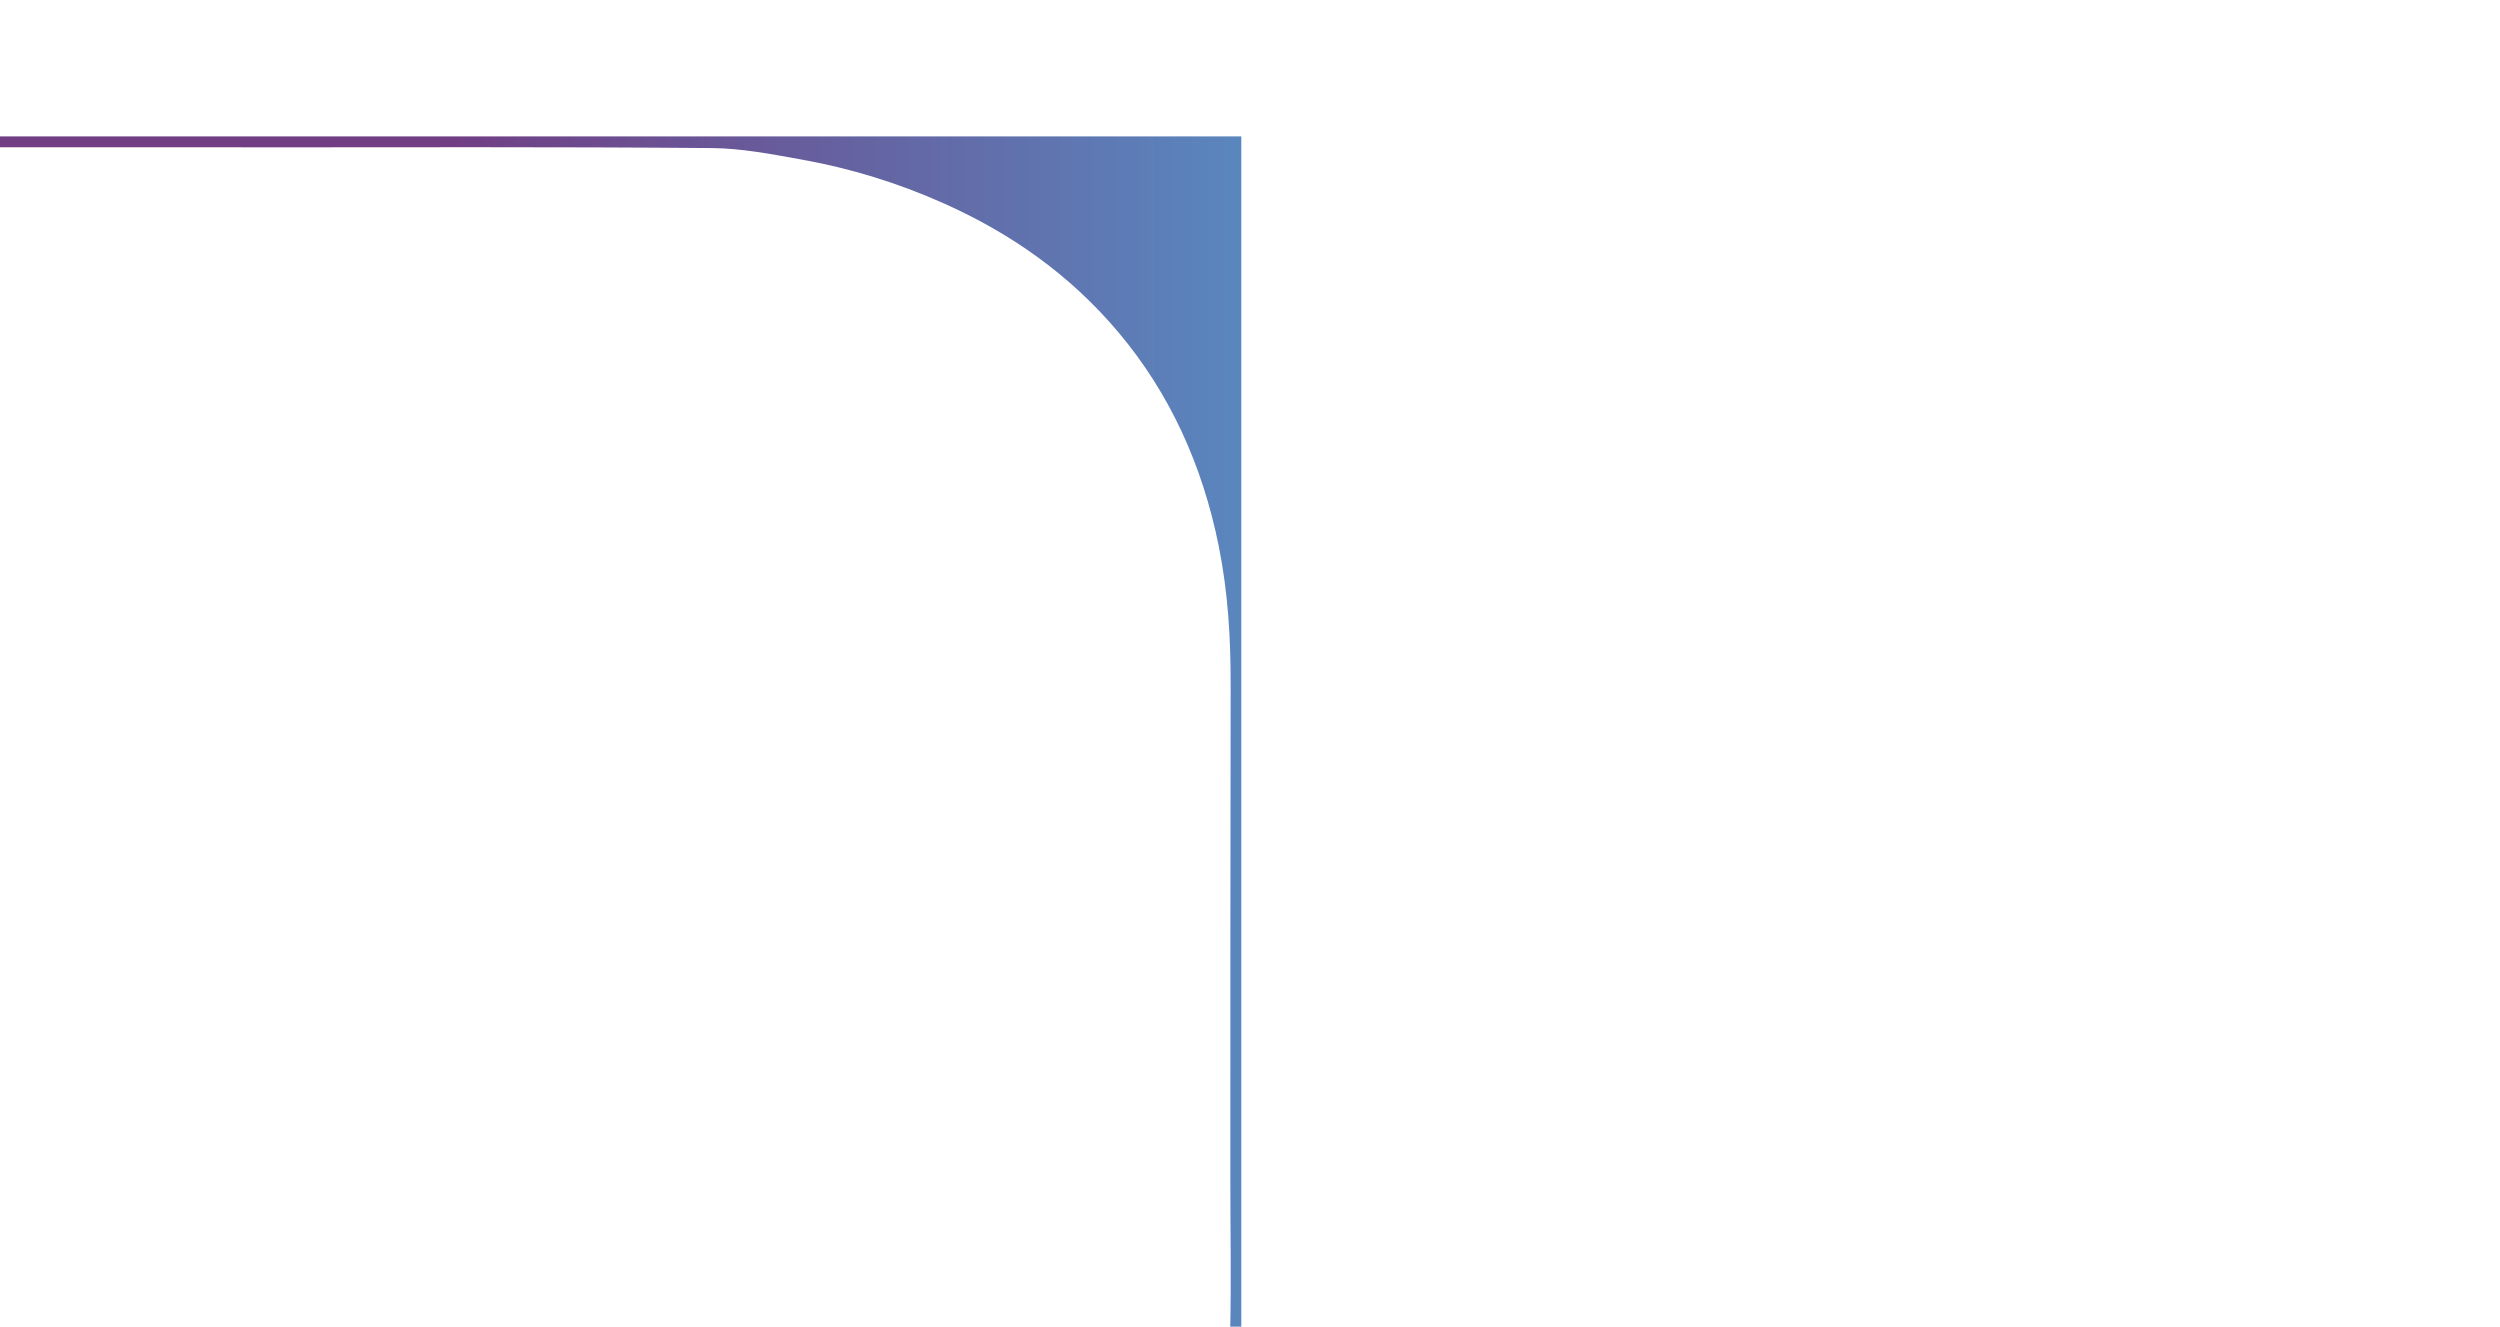 <svg xml:space="preserve" style="max-height: 500px" viewBox="250.331 177.685 730.967 387.903" y="0px" x="0px" xmlns:xlink="http://www.w3.org/1999/xlink" xmlns="http://www.w3.org/2000/svg" version="1.1" width="730.967" height="387.903">
<style type="text/css">
	.st0{display:none;}
	.st1{display:inline;}
	.st2{fill:url(#SVGID_1_);}
	.st3{fill:url(#SVGID_00000117634417382581163910000003266822047019255186_);}
	.st4{fill:url(#SVGID_00000151524655343822716260000003825727918343780777_);}
	.st5{fill:url(#SVGID_00000019672500618642571480000001201672656061815427_);}
	.st6{fill:url(#SVGID_00000152224744107876193000000003764274760489940913_);}
	.st7{fill:url(#SVGID_00000030484498347455977850000006328202223667600294_);}
	.st8{fill:url(#SVGID_00000050649240780189820130000008135439433107044534_);}
	.st9{fill:url(#SVGID_00000034086543021288422110000003469305194519553179_);}
	.st10{fill:url(#SVGID_00000094576827304246092930000017357125545801538952_);}
	.st11{fill:url(#SVGID_00000085932247080735758340000011523666512067270053_);}
	.st12{fill:url(#SVGID_00000035503304565957746940000018417706011770876321_);}
</style>
<g id="Layer_2">
</g>
<g class="st0" id="Layer_4">
	<g class="st1">
		
			<linearGradient gradientTransform="matrix(1 0 0 1 -499.639 155.596)" y2="257.509" x2="782.887" y1="257.509" x1="971.27" gradientUnits="userSpaceOnUse" id="SVGID_1_">
			<stop style="stop-color:#CF6899" offset="0.21"/>
			<stop style="stop-color:#6D201C" offset="0.88"/>
		</linearGradient>
		<path d="M471.63,493.67c-62.81,0-125.58,0-188.38,0c0-53.71,0-107.4,0-161.12c62.79,0,125.57,0,188.38,0&#xA;&#9;&#9;&#9;C471.63,386.25,471.63,439.92,471.63,493.67z M377.42,333.57c0,0,0-0.01,0-0.01c-14.29,0-28.59,0-42.88,0&#xA;&#9;&#9;&#9;c-0.78,0-1.56-0.02-2.33,0.05c-4.09,0.37-8.14,1.05-12.14,2.12c-7.1,1.9-13.78,4.89-19.71,9.72c-4.28,3.49-7.82,7.71-10.53,12.78&#xA;&#9;&#9;&#9;c-3.72,6.97-5.44,14.57-5.63,22.6c-0.12,5.25-0.02,10.5-0.02,15.75c0,15.05,0,30.11-0.03,45.16c-0.01,4.42,0.25,8.81,1.12,13.13&#xA;&#9;&#9;&#9;c1.62,8.02,4.92,15.04,10.12,20.93c4.44,5.03,9.72,8.67,15.59,11.28c8.31,3.7,16.99,5.52,25.92,5.55&#xA;&#9;&#9;&#9;c26.11,0.09,52.22,0.01,78.32,0.05c6.27,0.01,12.45-0.62,18.56-2.15c7.53-1.89,14.58-4.97,20.82-10.11&#xA;&#9;&#9;&#9;c4.2-3.46,7.68-7.65,10.35-12.65c3.72-6.99,5.44-14.61,5.63-22.66c0.11-4.77,0.01-9.54,0.01-14.31c0-15.52,0-31.03,0.03-46.55&#xA;&#9;&#9;&#9;c0.01-4.42-0.25-8.81-1.12-13.13c-1.54-7.62-4.61-14.37-9.42-20.1c-4.61-5.49-10.21-9.38-16.45-12.17&#xA;&#9;&#9;&#9;c-4.33-1.94-8.82-3.32-13.43-4.15c-2.81-0.5-5.66-1.07-8.5-1.09C406.94,333.52,392.18,333.57,377.42,333.57z" class="st2"/>
		
			<linearGradient gradientTransform="matrix(1 0 0 1 -499.639 155.596)" y2="429.93" x2="971.231" y1="429.93" x1="1185.475" gradientUnits="userSpaceOnUse" id="SVGID_00000080904987156760861140000008370192143484675489_">
			<stop style="stop-color:#B782AC" offset="0.21"/>
			<stop style="stop-color:#CC6898" offset="0.88"/>
		</linearGradient>
		<path d="M685.84,677.15&#xA;&#9;&#9;&#9;c-71.44,0-142.82,0-214.24,0c0-61.08,0-122.14,0-183.24c71.41,0,142.81,0,214.24,0C685.84,554.98,685.84,616.02,685.84,677.15z&#xA;&#9;&#9;&#9; M578.69,495.08c0,0,0-0.01,0-0.01c-16.26,0-32.51,0-48.77,0c-0.88,0-1.77-0.02-2.65,0.05c-4.66,0.42-9.26,1.19-13.8,2.41&#xA;&#9;&#9;&#9;c-8.08,2.17-15.67,5.56-22.41,11.05c-4.86,3.96-8.9,8.77-11.97,14.54c-4.23,7.92-6.19,16.57-6.41,25.7&#xA;&#9;&#9;&#9;c-0.14,5.97-0.02,11.94-0.02,17.92c-0.01,17.12,0.01,34.24-0.03,51.36c-0.01,5.03,0.28,10.01,1.27,14.93&#xA;&#9;&#9;&#9;c1.84,9.12,5.6,17.11,11.51,23.81c5.05,5.72,11.06,9.86,17.73,12.83c9.45,4.21,19.32,6.27,29.47,6.31&#xA;&#9;&#9;&#9;c29.69,0.1,59.38,0.01,89.08,0.06c7.13,0.01,14.16-0.71,21.11-2.45c8.56-2.14,16.59-5.65,23.68-11.5&#xA;&#9;&#9;&#9;c4.78-3.94,8.74-8.7,11.77-14.38c4.23-7.95,6.18-16.62,6.4-25.78c0.13-5.42,0.02-10.85,0.02-16.28&#xA;&#9;&#9;&#9;c0.01-17.65-0.01-35.29,0.03-52.94c0.01-5.03-0.29-10.01-1.28-14.93c-1.75-8.67-5.24-16.34-10.71-22.86&#xA;&#9;&#9;&#9;c-5.25-6.25-11.61-10.67-18.71-13.85c-4.93-2.21-10.03-3.78-15.27-4.72c-3.2-0.57-6.44-1.21-9.66-1.24&#xA;&#9;&#9;&#9;C612.27,495.01,595.48,495.08,578.69,495.08z" style="fill:url(#SVGID_00000080904987156760861140000008370192143484675489_);"/>
		
			<linearGradient gradientTransform="matrix(1 0 0 1 -499.639 155.596)" y2="257.744" x2="1185.725" y1="257.744" x1="1374.107" gradientUnits="userSpaceOnUse" id="SVGID_00000106834505919396171690000003483903446020317327_">
			<stop style="stop-color:#296F65" offset="0.21"/>
			<stop style="stop-color:#B782AC" offset="0.88"/>
		</linearGradient>
		<path d="M874.47,493.9&#xA;&#9;&#9;&#9;c-62.81,0-125.58,0-188.38,0c0-53.71,0-107.4,0-161.12c62.79,0,125.57,0,188.38,0C874.47,386.48,874.47,440.15,874.47,493.9z&#xA;&#9;&#9;&#9; M780.25,333.81c0,0,0-0.01,0-0.01c-14.29,0-28.59,0-42.88,0c-0.78,0-1.56-0.02-2.33,0.05c-4.09,0.37-8.14,1.05-12.14,2.12&#xA;&#9;&#9;&#9;c-7.1,1.9-13.78,4.89-19.71,9.72c-4.28,3.49-7.82,7.71-10.53,12.78c-3.72,6.97-5.44,14.57-5.63,22.6&#xA;&#9;&#9;&#9;c-0.12,5.25-0.02,10.5-0.02,15.75c0,15.05,0,30.11-0.03,45.16c-0.01,4.42,0.25,8.81,1.12,13.13c1.62,8.02,4.92,15.04,10.12,20.93&#xA;&#9;&#9;&#9;c4.44,5.03,9.72,8.67,15.59,11.28c8.31,3.7,16.99,5.52,25.92,5.55c26.11,0.09,52.22,0.01,78.32,0.05&#xA;&#9;&#9;&#9;c6.27,0.01,12.45-0.62,18.56-2.15c7.53-1.89,14.58-4.97,20.82-10.11c4.2-3.46,7.68-7.65,10.35-12.65&#xA;&#9;&#9;&#9;c3.72-6.99,5.44-14.61,5.63-22.66c0.11-4.77,0.01-9.54,0.01-14.31c0-15.52,0-31.03,0.03-46.55c0.01-4.42-0.25-8.81-1.12-13.13&#xA;&#9;&#9;&#9;c-1.54-7.62-4.61-14.37-9.42-20.1c-4.61-5.49-10.21-9.38-16.45-12.17c-4.33-1.94-8.82-3.32-13.43-4.15&#xA;&#9;&#9;&#9;c-2.81-0.5-5.66-1.07-8.5-1.09C809.78,333.75,795.02,333.81,780.25,333.81z" style="fill:url(#SVGID_00000106834505919396171690000003483903446020317327_);"/>
		
			<linearGradient gradientTransform="matrix(1 0 0 1 -499.639 155.596)" y2="132.695" x2="971.46" y1="132.695" x1="1075.912" gradientUnits="userSpaceOnUse" id="SVGID_00000040534910258988836720000012419030540926659203_">
			<stop style="stop-color:#A83521" offset="0.21"/>
			<stop style="stop-color:#CC6898" offset="0.88"/>
		</linearGradient>
		<path d="M576.27,332.96&#xA;&#9;&#9;&#9;c-34.83,0-69.63,0-104.45,0c0-29.78,0-59.55,0-89.34c34.82,0,69.63,0,104.45,0C576.27,273.4,576.27,303.16,576.27,332.96z&#xA;&#9;&#9;&#9; M524.03,244.19C524.03,244.19,524.03,244.19,524.03,244.19c-7.93-0.01-15.85-0.01-23.78,0c-0.43,0-0.86-0.01-1.29,0.03&#xA;&#9;&#9;&#9;c-2.27,0.2-4.52,0.58-6.73,1.18c-3.94,1.06-7.64,2.71-10.93,5.39c-2.37,1.93-4.34,4.28-5.84,7.09c-2.06,3.86-3.02,8.08-3.12,12.53&#xA;&#9;&#9;&#9;c-0.07,2.91-0.01,5.82-0.01,8.74c0,8.35,0,16.69-0.02,25.04c-0.01,2.45,0.14,4.88,0.62,7.28c0.9,4.45,2.73,8.34,5.61,11.61&#xA;&#9;&#9;&#9;c2.46,2.79,5.39,4.81,8.64,6.26c4.61,2.05,9.42,3.06,14.37,3.08c14.48,0.05,28.95,0,43.43,0.03c3.47,0.01,6.9-0.35,10.29-1.19&#xA;&#9;&#9;&#9;c4.17-1.05,8.09-2.75,11.55-5.61c2.33-1.92,4.26-4.24,5.74-7.01c2.06-3.87,3.01-8.1,3.12-12.57c0.06-2.64,0.01-5.29,0.01-7.94&#xA;&#9;&#9;&#9;c0-8.6,0-17.21,0.02-25.81c0.01-2.45-0.14-4.88-0.62-7.28c-0.85-4.23-2.55-7.97-5.22-11.15c-2.56-3.05-5.66-5.2-9.12-6.75&#xA;&#9;&#9;&#9;c-2.4-1.08-4.89-1.84-7.44-2.3c-1.56-0.28-3.14-0.59-4.71-0.6C540.41,244.16,532.22,244.19,524.03,244.19z" style="fill:url(#SVGID_00000040534910258988836720000012419030540926659203_);"/>
		
			<linearGradient gradientTransform="matrix(1 0 0 1 -499.639 155.596)" y2="29.297" x2="834.476" y1="29.297" x1="971.345" gradientUnits="userSpaceOnUse" id="SVGID_00000103979680983223048430000010278190191903549885_">
			<stop style="stop-color:#B54923" offset="0.21"/>
			<stop style="stop-color:#561E17" offset="0.88"/>
		</linearGradient>
		<path d="M471.71,243.42&#xA;&#9;&#9;&#9;c-45.64,0-91.24,0-136.87,0c0-39.02,0-78.03,0-117.06c45.62,0,91.23,0,136.87,0C471.71,165.38,471.71,204.37,471.71,243.42z&#xA;&#9;&#9;&#9; M403.25,127.11C403.25,127.11,403.25,127.1,403.25,127.11c-10.39-0.01-20.77-0.01-31.16-0.01c-0.57,0-1.13-0.02-1.69,0.03&#xA;&#9;&#9;&#9;c-2.97,0.27-5.92,0.76-8.82,1.54c-5.16,1.38-10.01,3.55-14.32,7.06c-3.11,2.53-5.68,5.6-7.65,9.29&#xA;&#9;&#9;&#9;c-2.7,5.06-3.96,10.59-4.09,16.42c-0.09,3.81-0.01,7.63-0.01,11.45c0,10.94,0,21.87-0.02,32.81c-0.01,3.21,0.18,6.4,0.81,9.54&#xA;&#9;&#9;&#9;c1.18,5.83,3.58,10.93,7.35,15.21c3.23,3.66,7.06,6.3,11.32,8.2c6.04,2.69,12.34,4.01,18.83,4.03c18.97,0.06,37.94,0,56.91,0.04&#xA;&#9;&#9;&#9;c4.55,0.01,9.05-0.45,13.49-1.57c5.47-1.37,10.6-3.61,15.13-7.35c3.05-2.51,5.58-5.55,7.52-9.19c2.71-5.08,3.95-10.62,4.09-16.47&#xA;&#9;&#9;&#9;c0.08-3.46,0.01-6.93,0.01-10.4c0-11.27,0-22.54,0.02-33.82c0.01-3.21-0.18-6.4-0.82-9.54c-1.12-5.54-3.35-10.44-6.84-14.61&#xA;&#9;&#9;&#9;c-3.35-3.99-7.42-6.81-11.95-8.84c-3.15-1.41-6.41-2.41-9.75-3.01c-2.04-0.37-4.11-0.77-6.17-0.79&#xA;&#9;&#9;&#9;C424.71,127.07,413.98,127.11,403.25,127.11z" style="fill:url(#SVGID_00000103979680983223048430000010278190191903549885_);"/>
	</g>
</g>
<g class="st0" id="Layer_3">
	<g class="st1">
		
			<linearGradient y2="562.401" x2="609.921" y1="872.672" x1="609.921" gradientUnits="userSpaceOnUse" id="SVGID_00000090264417657128935680000000630609157406443193_">
			<stop style="stop-color:#296F65" offset="0.544"/>
			<stop style="stop-color:#1285C2" offset="1"/>
		</linearGradient>
		<path d="M791.3,872.67&#xA;&#9;&#9;&#9;c-120.96,0-241.82,0-362.76,0c0-103.43,0-206.82,0-310.27c120.92,0,241.81,0,362.76,0C791.3,665.82,791.3,769.17,791.3,872.67z&#xA;&#9;&#9;&#9; M609.87,564.39c0-0.01,0-0.01,0-0.02c-27.52,0-55.05,0-82.57,0c-1.5,0-3-0.04-4.49,0.09c-7.88,0.71-15.68,2.02-23.37,4.08&#xA;&#9;&#9;&#9;c-13.68,3.67-26.53,9.41-37.95,18.72c-8.23,6.71-15.07,14.85-20.27,24.61c-7.16,13.42-10.48,28.06-10.85,43.52&#xA;&#9;&#9;&#9;c-0.24,10.11-0.03,20.23-0.04,30.34c-0.01,28.99,0.01,57.98-0.06,86.97c-0.02,8.52,0.48,16.96,2.16,25.28&#xA;&#9;&#9;&#9;c3.12,15.44,9.48,28.97,19.49,40.31c8.56,9.69,18.72,16.7,30.01,21.73c16,7.12,32.72,10.62,49.91,10.68&#xA;&#9;&#9;&#9;c50.28,0.17,100.55,0.01,150.83,0.1c12.07,0.02,23.98-1.2,35.74-4.15c14.49-3.63,28.08-9.57,40.1-19.47&#xA;&#9;&#9;&#9;c8.09-6.66,14.8-14.72,19.93-24.35c7.17-13.46,10.47-28.14,10.84-43.64c0.22-9.18,0.03-18.37,0.03-27.56&#xA;&#9;&#9;&#9;c0.01-29.88-0.01-59.75,0.06-89.63c0.02-8.52-0.48-16.96-2.16-25.28c-2.96-14.67-8.87-27.67-18.14-38.71&#xA;&#9;&#9;&#9;c-8.88-10.58-19.66-18.06-31.68-23.44c-8.35-3.74-16.98-6.4-25.85-7.99c-5.42-0.97-10.9-2.05-16.36-2.09&#xA;&#9;&#9;&#9;C666.74,564.27,638.31,564.39,609.87,564.39z" style="fill:url(#SVGID_00000090264417657128935680000000630609157406443193_);"/>
		
			<linearGradient y2="295.251" x2="575.99" y1="43.202" x1="575.99" gradientUnits="userSpaceOnUse" id="SVGID_00000120537835113166135330000006080399344101953215_">
			<stop style="stop-color:#296F65" offset="0.544"/>
			<stop style="stop-color:#1285C2" offset="1"/>
		</linearGradient>
		<path d="M428.64,43.2c98.26,0,196.44,0,294.69,0&#xA;&#9;&#9;&#9;c0,84.02,0,168.01,0,252.05c-98.23,0-196.43,0-294.69,0C428.64,211.24,428.64,127.28,428.64,43.2z M576.03,293.64&#xA;&#9;&#9;&#9;c0,0.01,0,0.01,0,0.02c22.36,0,44.72,0,67.08,0c1.22,0,2.44,0.03,3.65-0.07c6.4-0.57,12.74-1.64,18.99-3.32&#xA;&#9;&#9;&#9;c11.11-2.98,21.55-7.64,30.83-15.2c6.69-5.45,12.24-12.07,16.47-20c5.82-10.9,8.52-22.8,8.81-35.36&#xA;&#9;&#9;&#9;c0.19-8.21,0.03-16.43,0.03-24.65c0.01-23.55-0.01-47.1,0.05-70.65c0.02-6.92-0.39-13.77-1.75-20.54&#xA;&#9;&#9;&#9;c-2.53-12.54-7.7-23.53-15.84-32.75c-6.95-7.87-15.21-13.57-24.38-17.65c-13-5.79-26.58-8.63-40.54-8.68&#xA;&#9;&#9;&#9;c-40.84-0.14-81.68-0.01-122.53-0.08c-9.8-0.02-19.48,0.98-29.04,3.37c-11.77,2.95-22.81,7.77-32.58,15.82&#xA;&#9;&#9;&#9;c-6.57,5.41-12.02,11.96-16.19,19.78c-5.82,10.93-8.51,22.86-8.81,35.45c-0.18,7.46-0.02,14.92-0.02,22.39&#xA;&#9;&#9;&#9;c-0.01,24.27,0.01,48.54-0.05,72.81c-0.02,6.92,0.39,13.77,1.76,20.54c2.41,11.92,7.21,22.48,14.74,31.45&#xA;&#9;&#9;&#9;c7.22,8.59,15.97,14.67,25.74,19.04c6.78,3.03,13.79,5.2,21,6.49c4.4,0.79,8.86,1.67,13.29,1.7&#xA;&#9;&#9;&#9;C529.84,293.73,552.93,293.64,576.03,293.64z" style="fill:url(#SVGID_00000120537835113166135330000006080399344101953215_);"/>
		
			<linearGradient gradientTransform="matrix(-1 0 0 -1 1138.313 776.958)" y2="348.22" x2="709.888" y1="348.22" x1="1022.343" gradientUnits="userSpaceOnUse" id="SVGID_00000035533375853185780920000002494786484241348510_">
			<stop style="stop-color:#A73421" offset="0.544"/>
			<stop style="stop-color:#733C82" offset="1"/>
		</linearGradient>
		<path d="M115.97,295.12&#xA;&#9;&#9;&#9;c104.18,0,208.29,0,312.45,0c0,89.08,0,178.13,0,267.24c-104.15,0-208.27,0-312.45,0C115.97,473.29,115.97,384.26,115.97,295.12z&#xA;&#9;&#9;&#9; M272.24,560.65c0,0.01,0,0.01,0,0.02c23.71,0,47.42,0,71.12,0c1.29,0,2.59,0.04,3.87-0.08c6.79-0.61,13.51-1.74,20.13-3.52&#xA;&#9;&#9;&#9;c11.78-3.16,22.85-8.1,32.68-16.12c7.09-5.78,12.98-12.79,17.46-21.2c6.17-11.56,9.03-24.17,9.35-37.49&#xA;&#9;&#9;&#9;c0.21-8.7,0.03-17.42,0.03-26.13c0.01-24.97-0.01-49.94,0.05-74.91c0.02-7.34-0.41-14.6-1.86-21.77&#xA;&#9;&#9;&#9;c-2.68-13.3-8.16-24.95-16.79-34.72c-7.37-8.34-16.12-14.39-25.85-18.72c-13.79-6.14-28.18-9.15-42.99-9.2&#xA;&#9;&#9;&#9;c-43.3-0.15-86.61-0.01-129.91-0.08c-10.39-0.02-20.65,1.04-30.79,3.57c-12.48,3.13-24.19,8.24-34.54,16.77&#xA;&#9;&#9;&#9;c-6.97,5.74-12.74,12.68-17.16,20.97c-6.18,11.59-9.02,24.24-9.34,37.59c-0.19,7.91-0.02,15.82-0.02,23.74&#xA;&#9;&#9;&#9;c-0.01,25.73,0.01,51.47-0.05,77.2c-0.02,7.34,0.42,14.6,1.86,21.77c2.55,12.64,7.64,23.83,15.62,33.34&#xA;&#9;&#9;&#9;c7.65,9.11,16.93,15.56,27.29,20.19c7.19,3.22,14.63,5.51,22.27,6.88c4.67,0.84,9.39,1.77,14.1,1.8&#xA;&#9;&#9;&#9;C223.26,560.75,247.75,560.65,272.24,560.65z" style="fill:url(#SVGID_00000035533375853185780920000002494786484241348510_);"/>
		
			<linearGradient gradientTransform="matrix(-1 0 0 -1 1138.313 776.958)" y2="348.327" x2="34.234" y1="348.327" x1="346.689" gradientUnits="userSpaceOnUse" id="SVGID_00000077310482278893003780000001870733248134403515_">
			<stop style="stop-color:#1A7CB6" offset="0"/>
			<stop style="stop-color:#296F65" offset="0.205"/>
		</linearGradient>
		<path d="M791.62,295.01&#xA;&#9;&#9;&#9;c104.18,0,208.29,0,312.46,0c0,89.08,0,178.13,0,267.24c-104.15,0-208.27,0-312.46,0C791.62,473.18,791.62,384.16,791.62,295.01z&#xA;&#9;&#9;&#9; M947.89,560.54c0,0.01,0,0.01,0,0.02c23.71,0,47.42,0,71.12,0c1.29,0,2.59,0.04,3.87-0.08c6.79-0.61,13.51-1.74,20.13-3.52&#xA;&#9;&#9;&#9;c11.78-3.16,22.85-8.1,32.68-16.12c7.09-5.78,12.98-12.79,17.46-21.2c6.17-11.56,9.03-24.17,9.35-37.49&#xA;&#9;&#9;&#9;c0.21-8.7,0.03-17.42,0.03-26.13c0.01-24.97-0.01-49.94,0.05-74.91c0.02-7.34-0.41-14.6-1.86-21.77&#xA;&#9;&#9;&#9;c-2.68-13.3-8.16-24.95-16.79-34.72c-7.37-8.34-16.12-14.39-25.85-18.72c-13.79-6.14-28.18-9.15-42.99-9.2&#xA;&#9;&#9;&#9;c-43.3-0.15-86.61-0.01-129.91-0.08c-10.39-0.02-20.65,1.04-30.79,3.57c-12.48,3.13-24.19,8.24-34.54,16.77&#xA;&#9;&#9;&#9;c-6.97,5.74-12.74,12.68-17.16,20.97c-6.18,11.59-9.02,24.24-9.34,37.59c-0.19,7.91-0.02,15.82-0.02,23.74&#xA;&#9;&#9;&#9;c-0.01,25.73,0.01,51.47-0.05,77.2c-0.02,7.34,0.42,14.6,1.86,21.77c2.55,12.64,7.64,23.83,15.62,33.34&#xA;&#9;&#9;&#9;c7.65,9.11,16.93,15.56,27.29,20.19c7.19,3.22,14.63,5.51,22.27,6.88c4.67,0.84,9.39,1.77,14.1,1.8&#xA;&#9;&#9;&#9;C898.91,560.64,923.4,560.54,947.89,560.54z" style="fill:url(#SVGID_00000077310482278893003780000001870733248134403515_);"/>
	</g>
</g>
<g id="Layer_1">
	<g>
		
			<linearGradient y2="467.461" x2="613.269" y1="467.461" x1="28.938" gradientUnits="userSpaceOnUse" id="SVGID_00000011011964642930024290000014142183716832567975_">
			<stop style="stop-color:#713D83" offset="0.601"/>
			<stop style="stop-color:#5A86BE" offset="1"/>
		</linearGradient>
		<path d="M613.27,717.35&#xA;&#9;&#9;&#9;c-194.84,0-389.52,0-584.33,0c0-166.6,0-333.13,0-499.78c194.78,0,389.5,0,584.33,0C613.27,384.15,613.27,550.63,613.27,717.35z&#xA;&#9;&#9;&#9; M321.03,220.77c0-0.01,0-0.02,0-0.03c-44.34,0-88.67,0-133.01,0.01c-2.41,0-4.84-0.07-7.24,0.15&#xA;&#9;&#9;&#9;c-12.7,1.14-25.26,3.26-37.65,6.58c-22.04,5.91-42.73,15.15-61.12,30.15c-13.26,10.81-24.27,23.93-32.66,39.65&#xA;&#9;&#9;&#9;c-11.53,21.61-16.89,45.2-17.48,70.11c-0.39,16.28-0.05,32.58-0.06,48.87c-0.01,46.7,0.02,93.39-0.09,140.09&#xA;&#9;&#9;&#9;c-0.03,13.72,0.77,27.31,3.48,40.72c5.02,24.87,15.26,46.66,31.4,64.93c13.78,15.61,30.15,26.91,48.35,35&#xA;&#9;&#9;&#9;c25.78,11.47,52.7,17.11,80.39,17.21c80.98,0.27,161.97,0.02,242.95,0.16c19.44,0.03,38.63-1.94,57.57-6.68&#xA;&#9;&#9;&#9;c23.34-5.85,45.24-15.41,64.6-31.36c13.03-10.74,23.83-23.72,32.1-39.22c11.55-21.68,16.87-45.33,17.46-70.3&#xA;&#9;&#9;&#9;c0.35-14.79,0.04-29.59,0.05-44.39c0.02-48.13-0.01-96.25,0.09-144.38c0.03-13.72-0.78-27.31-3.49-40.72&#xA;&#9;&#9;&#9;c-4.77-23.64-14.29-44.57-29.22-62.35c-14.31-17.04-31.66-29.09-51.03-37.76c-13.45-6.02-27.35-10.3-41.64-12.86&#xA;&#9;&#9;&#9;c-8.73-1.56-17.56-3.31-26.36-3.37C412.62,220.59,366.82,220.77,321.03,220.77z" style="fill:url(#SVGID_00000011011964642930024290000014142183716832567975_);"/>
		
			<linearGradient y2="967.332" x2="1197.691" y1="967.332" x1="613.361" gradientUnits="userSpaceOnUse" id="SVGID_00000085214447188164836570000007859762339875965352_">
			<stop style="stop-color:#5D7FB7" offset="0"/>
			<stop style="stop-color:#713D83" offset="0.286"/>
		</linearGradient>
		<path d="M1197.69,1217.22&#xA;&#9;&#9;&#9;c-194.84,0-389.52,0-584.33,0c0-166.6,0-333.13,0-499.78c194.78,0,389.5,0,584.33,0&#xA;&#9;&#9;&#9;C1197.69,884.02,1197.69,1050.51,1197.69,1217.22z M905.45,720.64c0-0.01,0-0.02,0-0.03c-44.34,0-88.67,0-133.01,0.01&#xA;&#9;&#9;&#9;c-2.41,0-4.84-0.07-7.24,0.15c-12.7,1.14-25.26,3.26-37.65,6.58c-22.04,5.91-42.73,15.15-61.12,30.15&#xA;&#9;&#9;&#9;c-13.26,10.81-24.27,23.93-32.66,39.65c-11.53,21.61-16.89,45.2-17.48,70.11c-0.39,16.28-0.05,32.58-0.06,48.87&#xA;&#9;&#9;&#9;c-0.01,46.7,0.02,93.39-0.09,140.09c-0.03,13.72,0.77,27.31,3.48,40.72c5.02,24.87,15.26,46.66,31.4,64.93&#xA;&#9;&#9;&#9;c13.78,15.61,30.15,26.91,48.35,35c25.78,11.47,52.7,17.11,80.39,17.21c80.98,0.27,161.97,0.02,242.95,0.16&#xA;&#9;&#9;&#9;c19.44,0.03,38.63-1.94,57.57-6.68c23.34-5.85,45.24-15.41,64.6-31.36c13.03-10.74,23.83-23.72,32.1-39.22&#xA;&#9;&#9;&#9;c11.55-21.68,16.87-45.33,17.46-70.3c0.35-14.79,0.04-29.59,0.05-44.39c0.02-48.13-0.01-96.25,0.09-144.38&#xA;&#9;&#9;&#9;c0.03-13.72-0.78-27.31-3.49-40.72c-4.77-23.64-14.29-44.57-29.22-62.35c-14.31-17.04-31.66-29.09-51.03-37.76&#xA;&#9;&#9;&#9;c-13.45-6.02-27.35-10.3-41.64-12.86c-8.73-1.56-17.56-3.31-26.36-3.37C997.04,720.46,951.25,720.64,905.45,720.64z" style="fill:url(#SVGID_00000085214447188164836570000007859762339875965352_);"/>
	</g>
</g>
</svg>